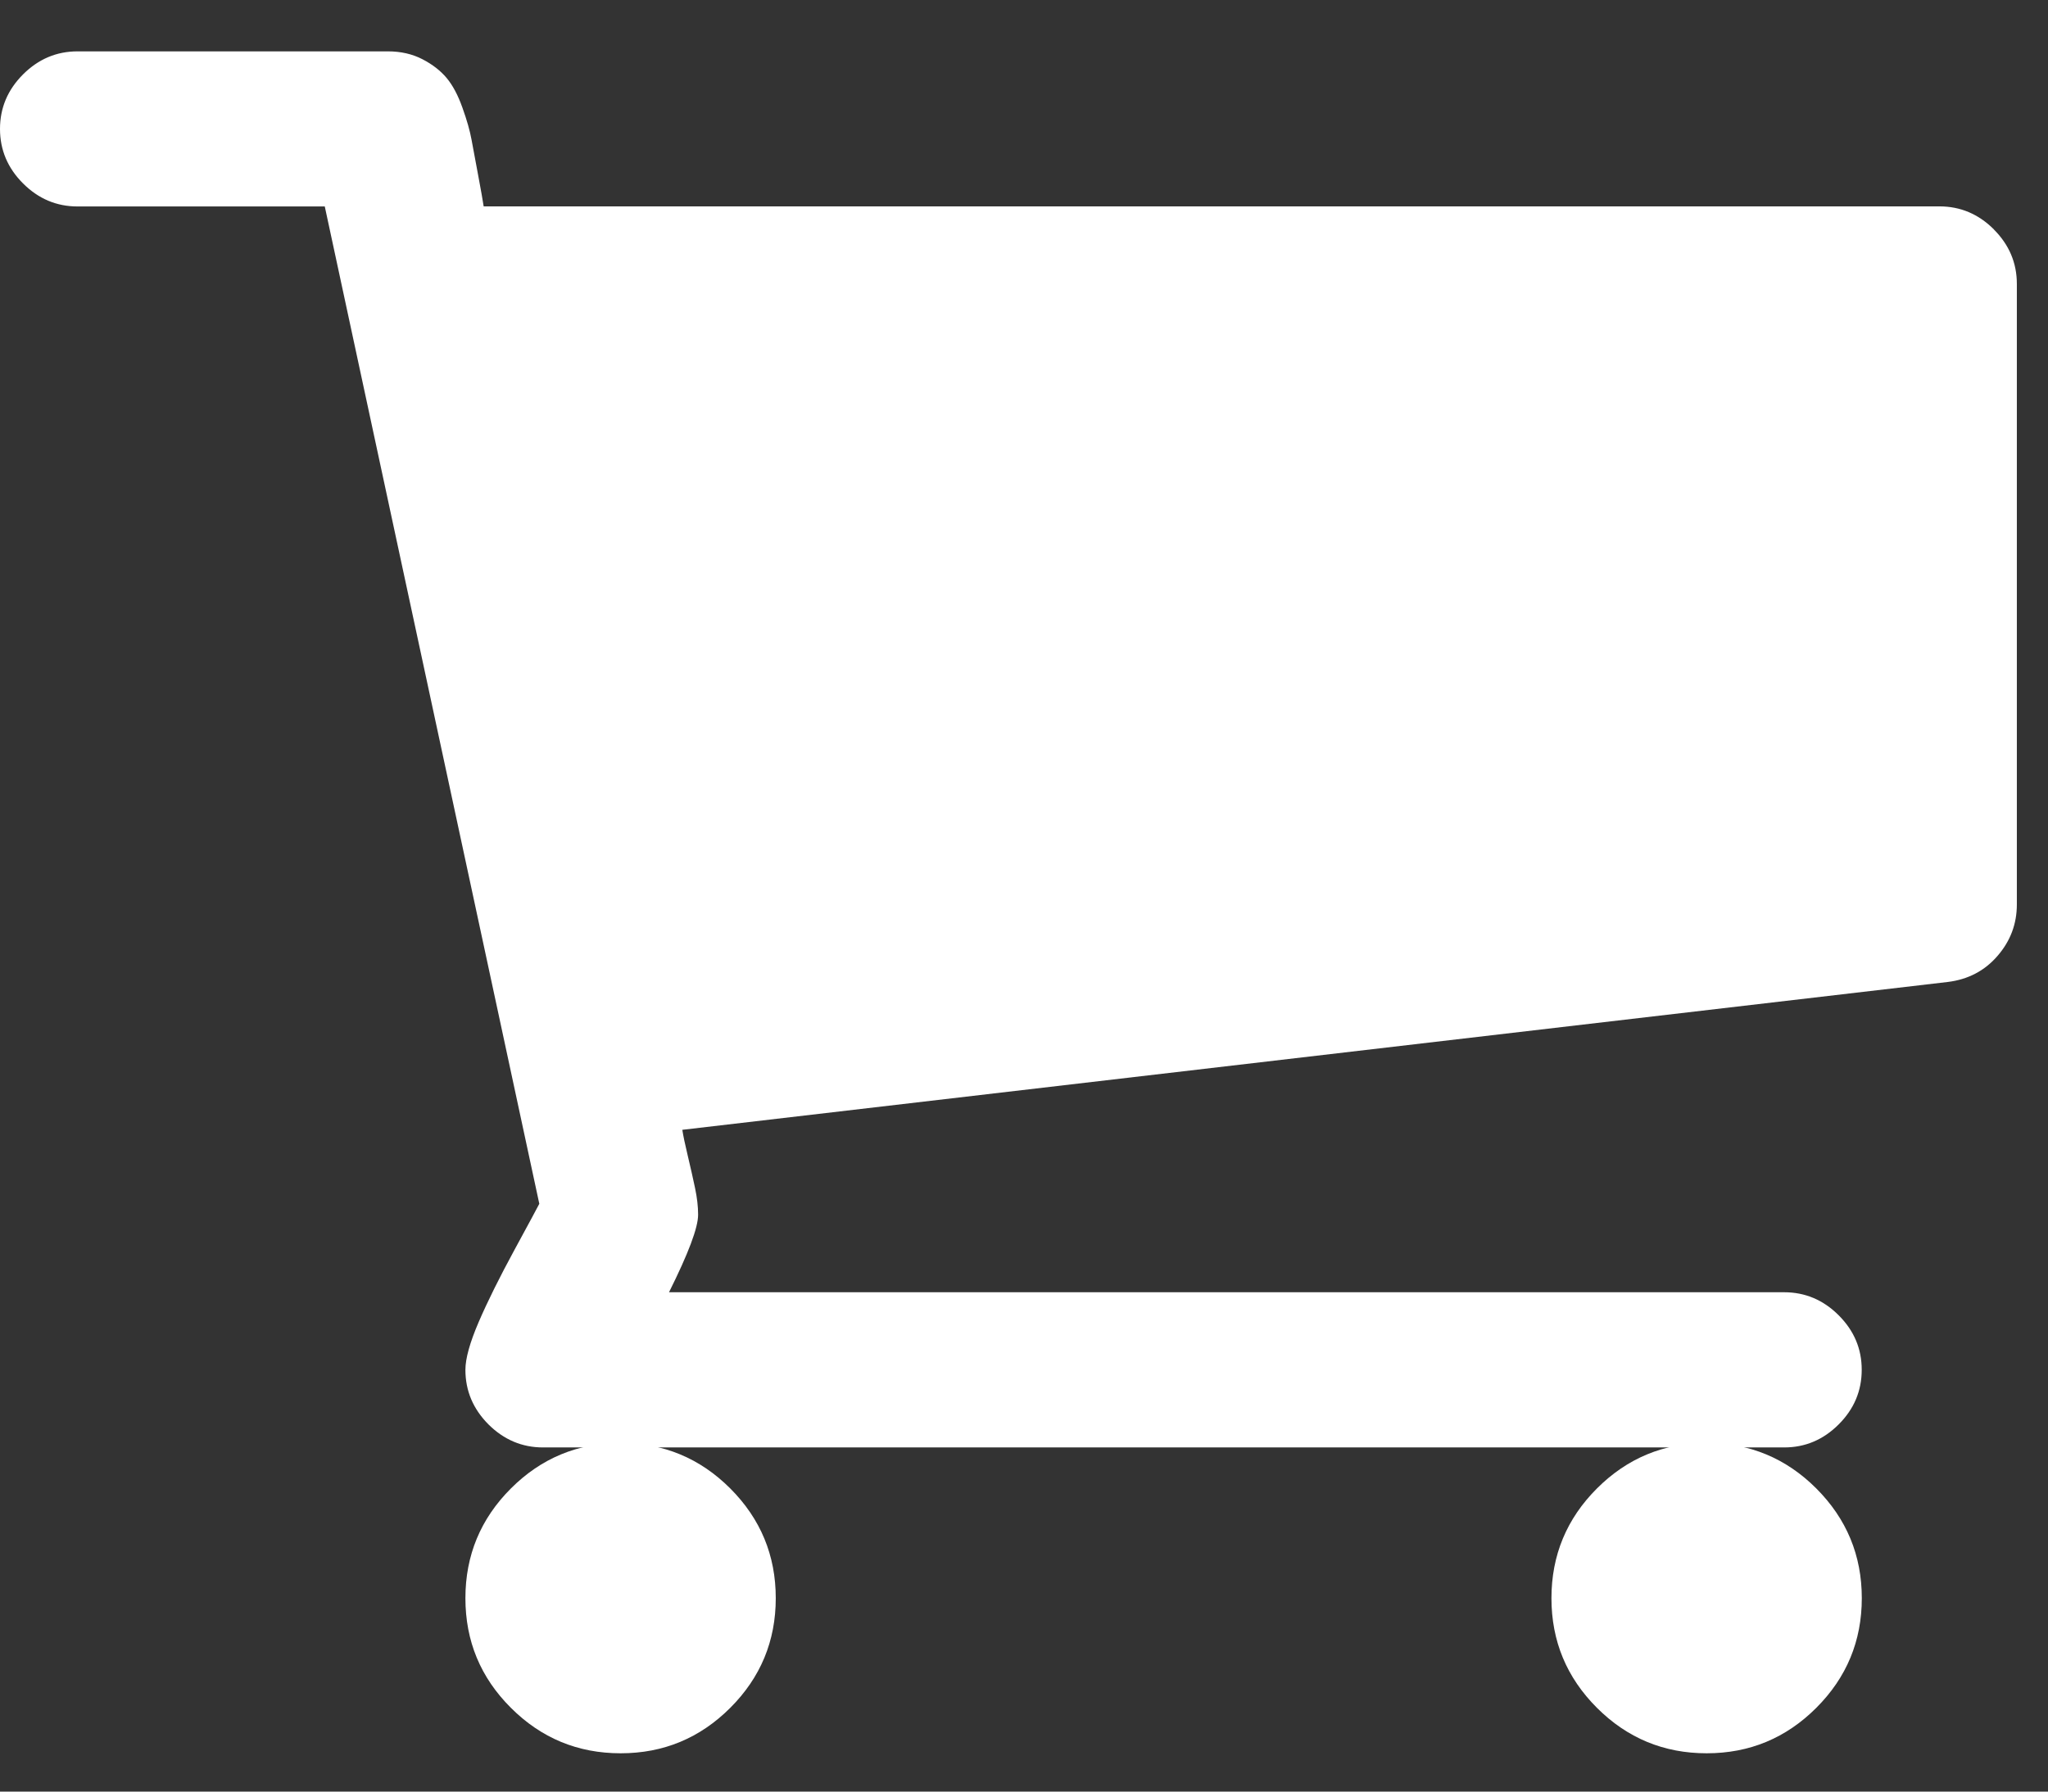 <svg height="21" viewBox="0 0 24 21" width="24" xmlns="http://www.w3.org/2000/svg"><rect x="0" y="0" width="24" height="21" fill="#333333" stroke="none"/><g fill="#fff" transform="translate(0 .574)"><path d="m18.181 18.159c0 .502.178.93.533 1.285.355.355.784.533 1.286.533.502 0 .93-.178 1.285-.533.355-.355.533-.783.533-1.285 0-.502-.178-.93-.533-1.286-.355-.355-.784-.533-1.285-.533-.502 0-.931.178-1.286.533-.355.355-.533.784-.533 1.286z"/><path d="m23.366 2.115c-.18-.18-.393-.27-.639-.27h-17.059c-.01-.066-.031-.187-.064-.362-.033-.175-.059-.315-.078-.419-.019-.104-.054-.229-.107-.376-.052-.147-.114-.263-.185-.348-.071-.085-.166-.159-.284-.22-.118-.061-.253-.092-.405-.092h-3.636c-.246 0-.459.09-.639.27-.18.18-.27.393-.27.639 0 .246.09.459.27.639.18.18.393.27.639.27h2.897l2.514 11.69c-.019.038-.116.218-.291.54-.175.322-.315.604-.419.845-.104.242-.156.429-.156.561 0 .246.09.459.27.64.18.179.393.27.639.27h.909 12.727.909c.246 0 .459-.09.639-.27.18-.18.27-.393.27-.64s-.09-.459-.27-.639c-.18-.18-.393-.27-.639-.27h-13.068c.227-.455.341-.757.341-.909 0-.095-.012-.199-.036-.313s-.052-.239-.085-.377c-.033-.137-.054-.239-.064-.305l14.83-1.733c.236-.029.431-.13.582-.305.152-.175.227-.376.227-.604v-7.273c0-.246-.09-.459-.27-.639z"/><path d="m5.454 18.159c0 .502.177.93.533 1.285.355.355.784.533 1.286.533.502 0 .93-.178 1.285-.533.355-.355.533-.783.533-1.285 0-.502-.178-.93-.533-1.286-.355-.355-.784-.533-1.285-.533-.502 0-.931.178-1.286.533-.355.355-.533.784-.533 1.286z"/></g></svg>